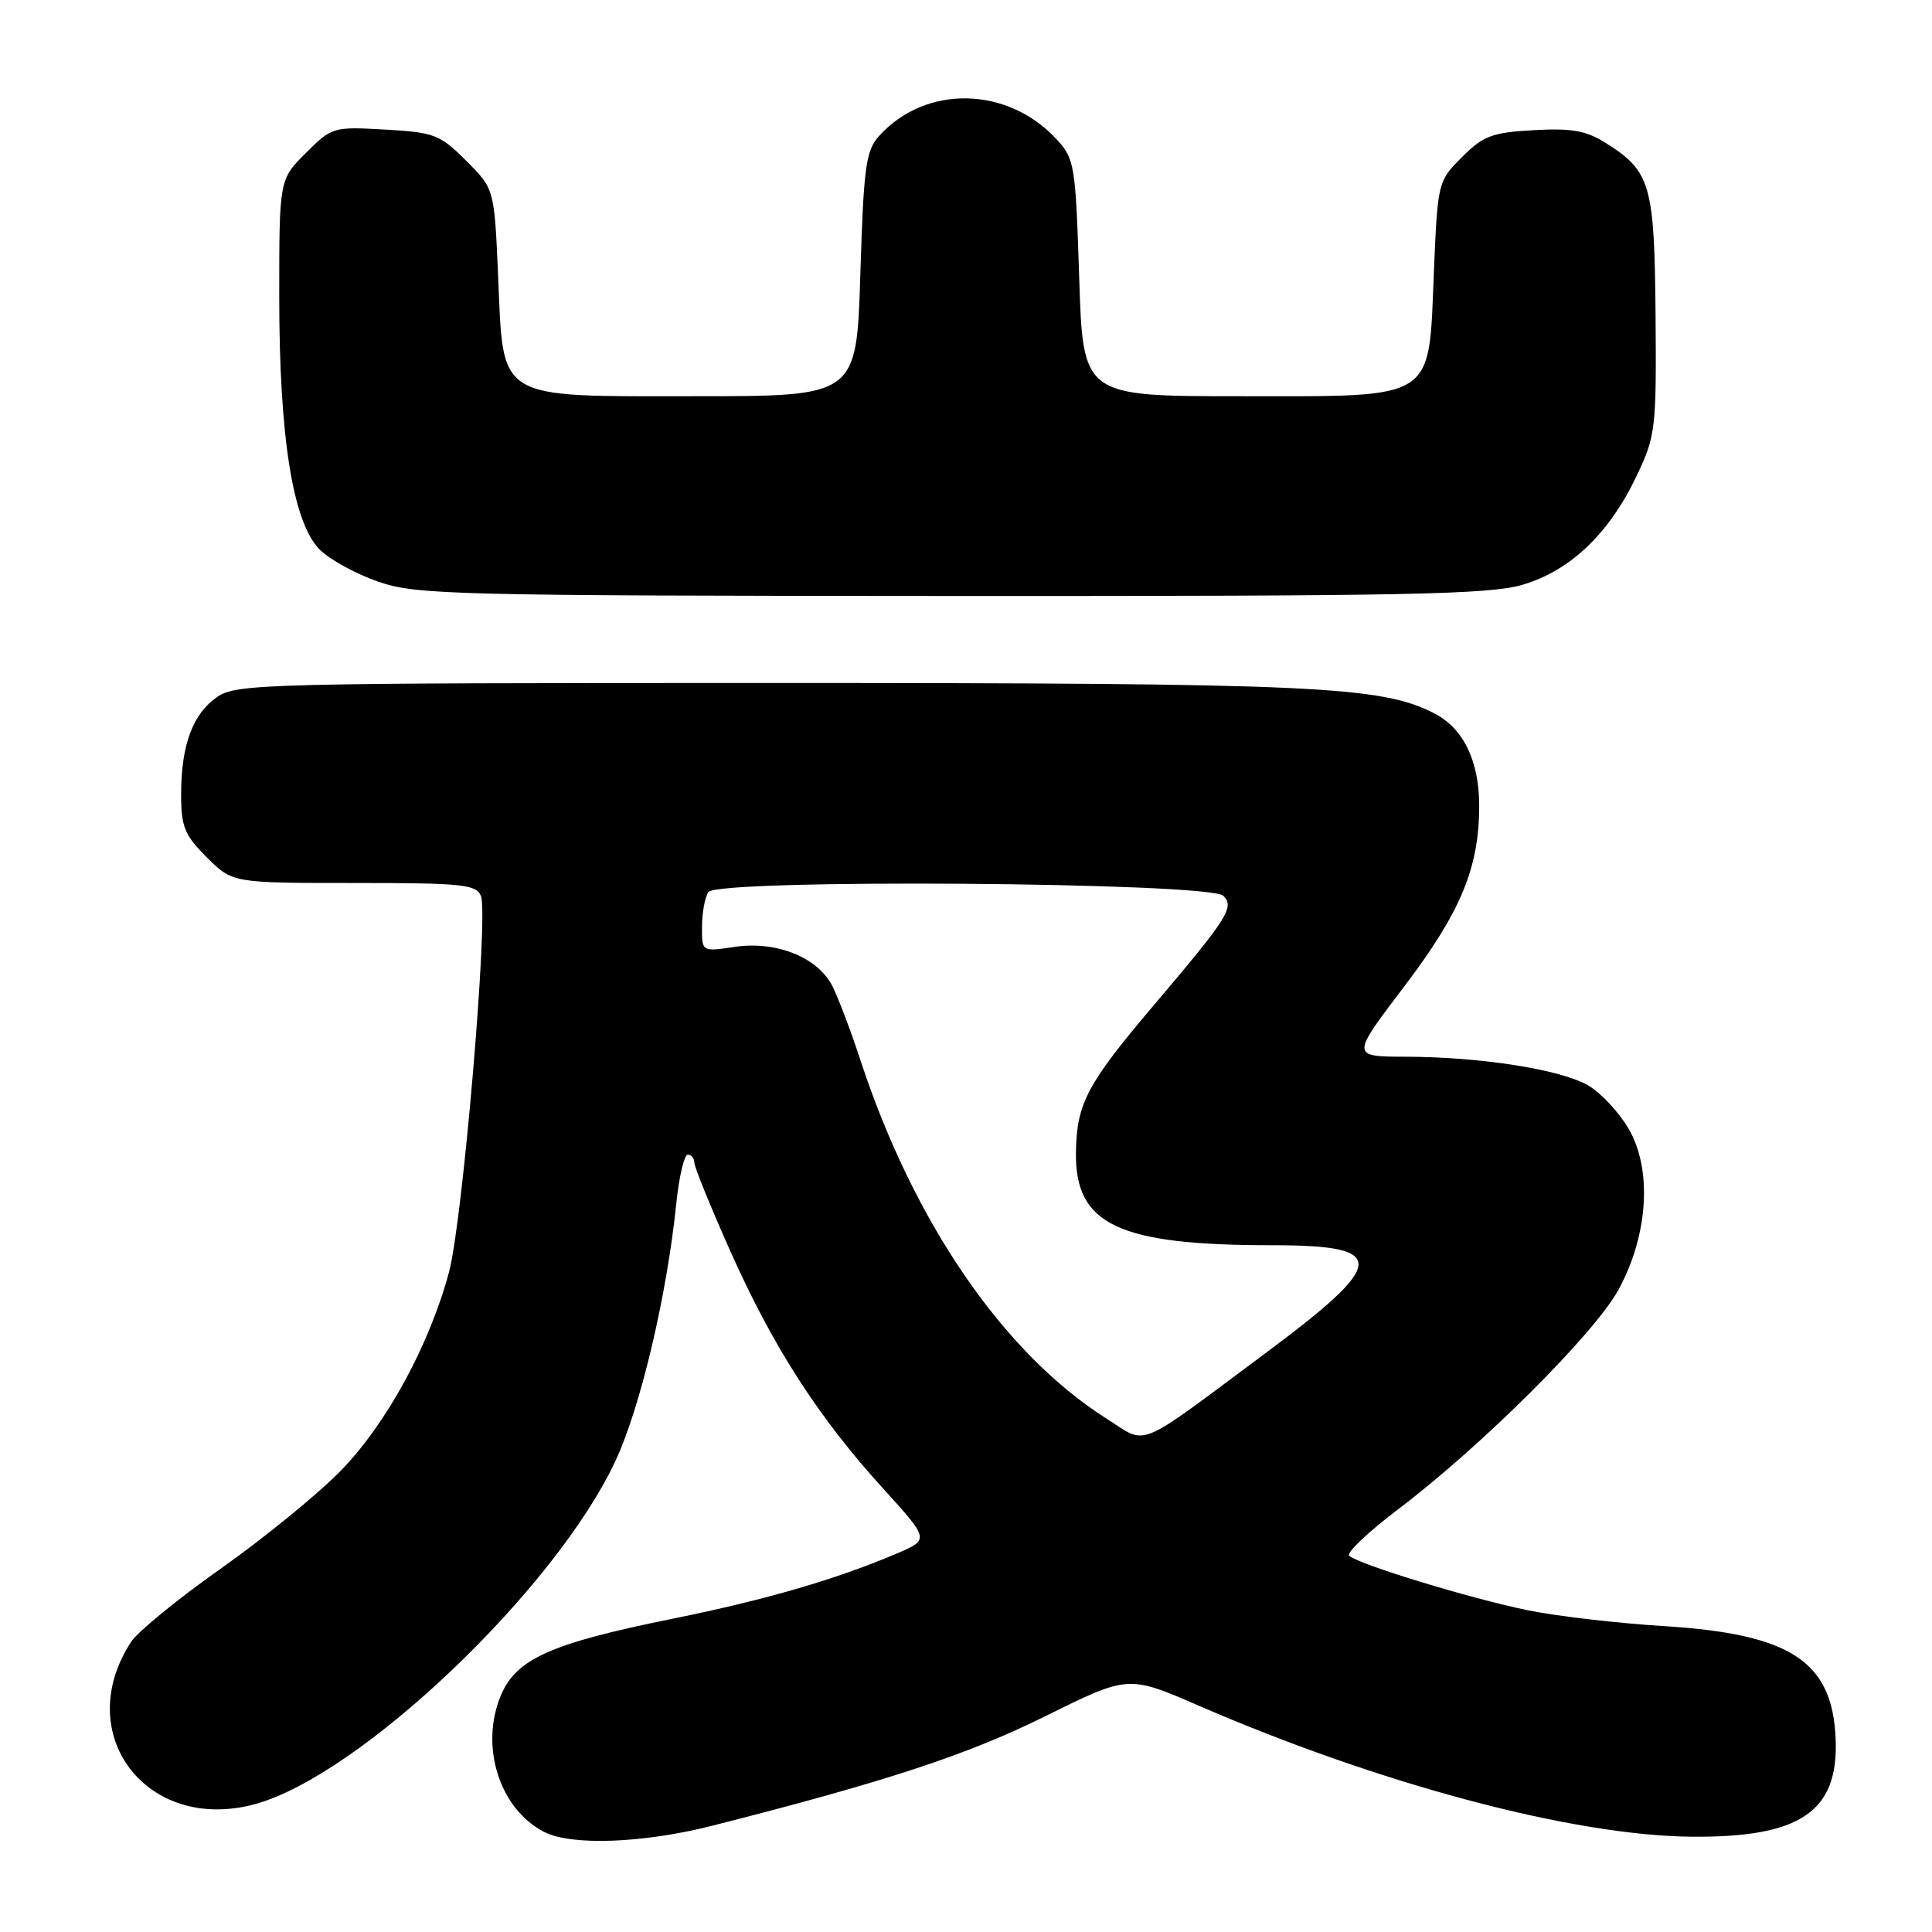 <?xml version="1.0" encoding="UTF-8" standalone="no"?>
<!DOCTYPE svg PUBLIC "-//W3C//DTD SVG 1.1//EN" "http://www.w3.org/Graphics/SVG/1.1/DTD/svg11.dtd" >
<svg xmlns="http://www.w3.org/2000/svg" xmlns:xlink="http://www.w3.org/1999/xlink" version="1.1" viewBox="0 0 256 256">
 <g >
 <path fill="currentColor"
d=" M 94.33 241.93 C 117.34 236.09 128.21 232.52 138.50 227.41 C 149.50 221.96 149.50 221.96 158.79 225.99 C 182.77 236.39 208.30 243.20 224.00 243.37 C 238.55 243.53 243.66 240.07 243.23 230.35 C 242.79 220.13 237.26 216.51 220.50 215.47 C 214.45 215.10 206.35 214.16 202.50 213.38 C 194.92 211.84 179.95 207.27 178.77 206.14 C 178.37 205.76 181.30 202.98 185.27 199.98 C 196.29 191.64 211.32 176.67 214.46 170.89 C 218.41 163.65 218.95 154.96 215.80 149.56 C 214.53 147.39 212.13 144.81 210.45 143.83 C 206.81 141.71 196.28 140.05 186.25 140.02 C 179.01 140.00 179.01 140.00 186.04 130.75 C 193.57 120.83 196.00 114.99 196.00 106.77 C 196.00 100.83 193.92 96.53 190.08 94.54 C 183.03 90.90 174.40 90.50 102.00 90.50 C 35.53 90.50 31.35 90.60 28.82 92.32 C 25.56 94.54 24.00 98.70 24.00 105.25 C 24.00 109.55 24.45 110.65 27.40 113.60 C 30.80 117.00 30.80 117.00 46.93 117.00 C 61.34 117.00 63.13 117.19 63.73 118.74 C 64.74 121.38 61.32 161.66 59.51 168.50 C 56.92 178.22 51.14 188.81 45.03 195.00 C 41.99 198.09 34.88 203.88 29.24 207.86 C 23.59 211.85 18.26 216.20 17.39 217.53 C 9.40 229.73 19.42 242.93 33.74 239.07 C 47.66 235.32 73.68 210.53 81.60 193.47 C 84.89 186.37 88.36 171.66 89.60 159.56 C 89.97 155.95 90.66 153.00 91.14 153.00 C 91.61 153.00 92.00 153.47 92.00 154.04 C 92.00 154.62 94.17 159.95 96.82 165.89 C 102.44 178.48 108.46 187.83 117.03 197.25 C 123.16 204.00 123.16 204.00 118.83 205.85 C 110.76 209.28 101.54 211.97 89.17 214.48 C 72.96 217.76 68.40 219.80 66.36 224.67 C 63.55 231.40 66.19 239.70 72.10 242.74 C 75.71 244.59 85.18 244.25 94.33 241.93 Z  M 201.80 77.47 C 208.11 75.59 213.26 70.66 216.89 63.00 C 219.38 57.75 219.49 56.79 219.37 41.75 C 219.22 24.37 218.73 22.69 212.70 18.90 C 210.16 17.31 208.20 16.96 203.22 17.25 C 197.72 17.55 196.54 18.00 193.72 20.82 C 190.53 24.01 190.50 24.13 190.00 35.99 C 189.28 53.31 190.54 52.50 164.22 52.50 C 143.50 52.50 143.50 52.50 143.00 36.83 C 142.52 21.83 142.39 21.04 140.00 18.45 C 133.49 11.41 122.66 11.20 116.50 18.00 C 114.73 19.95 114.44 22.02 114.00 36.35 C 113.50 52.50 113.50 52.50 92.28 52.50 C 65.48 52.50 66.73 53.26 66.00 36.49 C 65.50 25.03 65.50 25.03 61.77 21.30 C 58.29 17.82 57.55 17.54 51.03 17.17 C 44.14 16.78 43.97 16.83 40.51 20.29 C 37.00 23.80 37.00 23.80 37.00 39.31 C 37.00 57.99 38.81 69.27 42.38 72.84 C 43.70 74.15 47.19 76.07 50.14 77.08 C 55.16 78.82 60.04 78.94 126.07 78.97 C 186.65 79.00 197.37 78.78 201.80 77.47 Z  M 146.57 187.94 C 132.98 179.32 121.06 161.94 114.02 140.50 C 112.76 136.65 111.08 132.23 110.30 130.67 C 108.36 126.85 102.87 124.64 97.32 125.47 C 93.00 126.12 93.00 126.12 93.02 122.81 C 93.02 120.99 93.40 118.92 93.85 118.21 C 94.98 116.42 160.29 116.89 162.10 118.70 C 163.60 120.20 162.70 121.62 153.05 133.00 C 144.02 143.63 142.65 146.21 142.57 152.73 C 142.44 162.29 148.19 165.00 168.58 165.00 C 184.04 165.00 183.89 167.25 167.63 179.34 C 150.17 192.33 152.18 191.50 146.57 187.94 Z "/>
</g>
</svg>